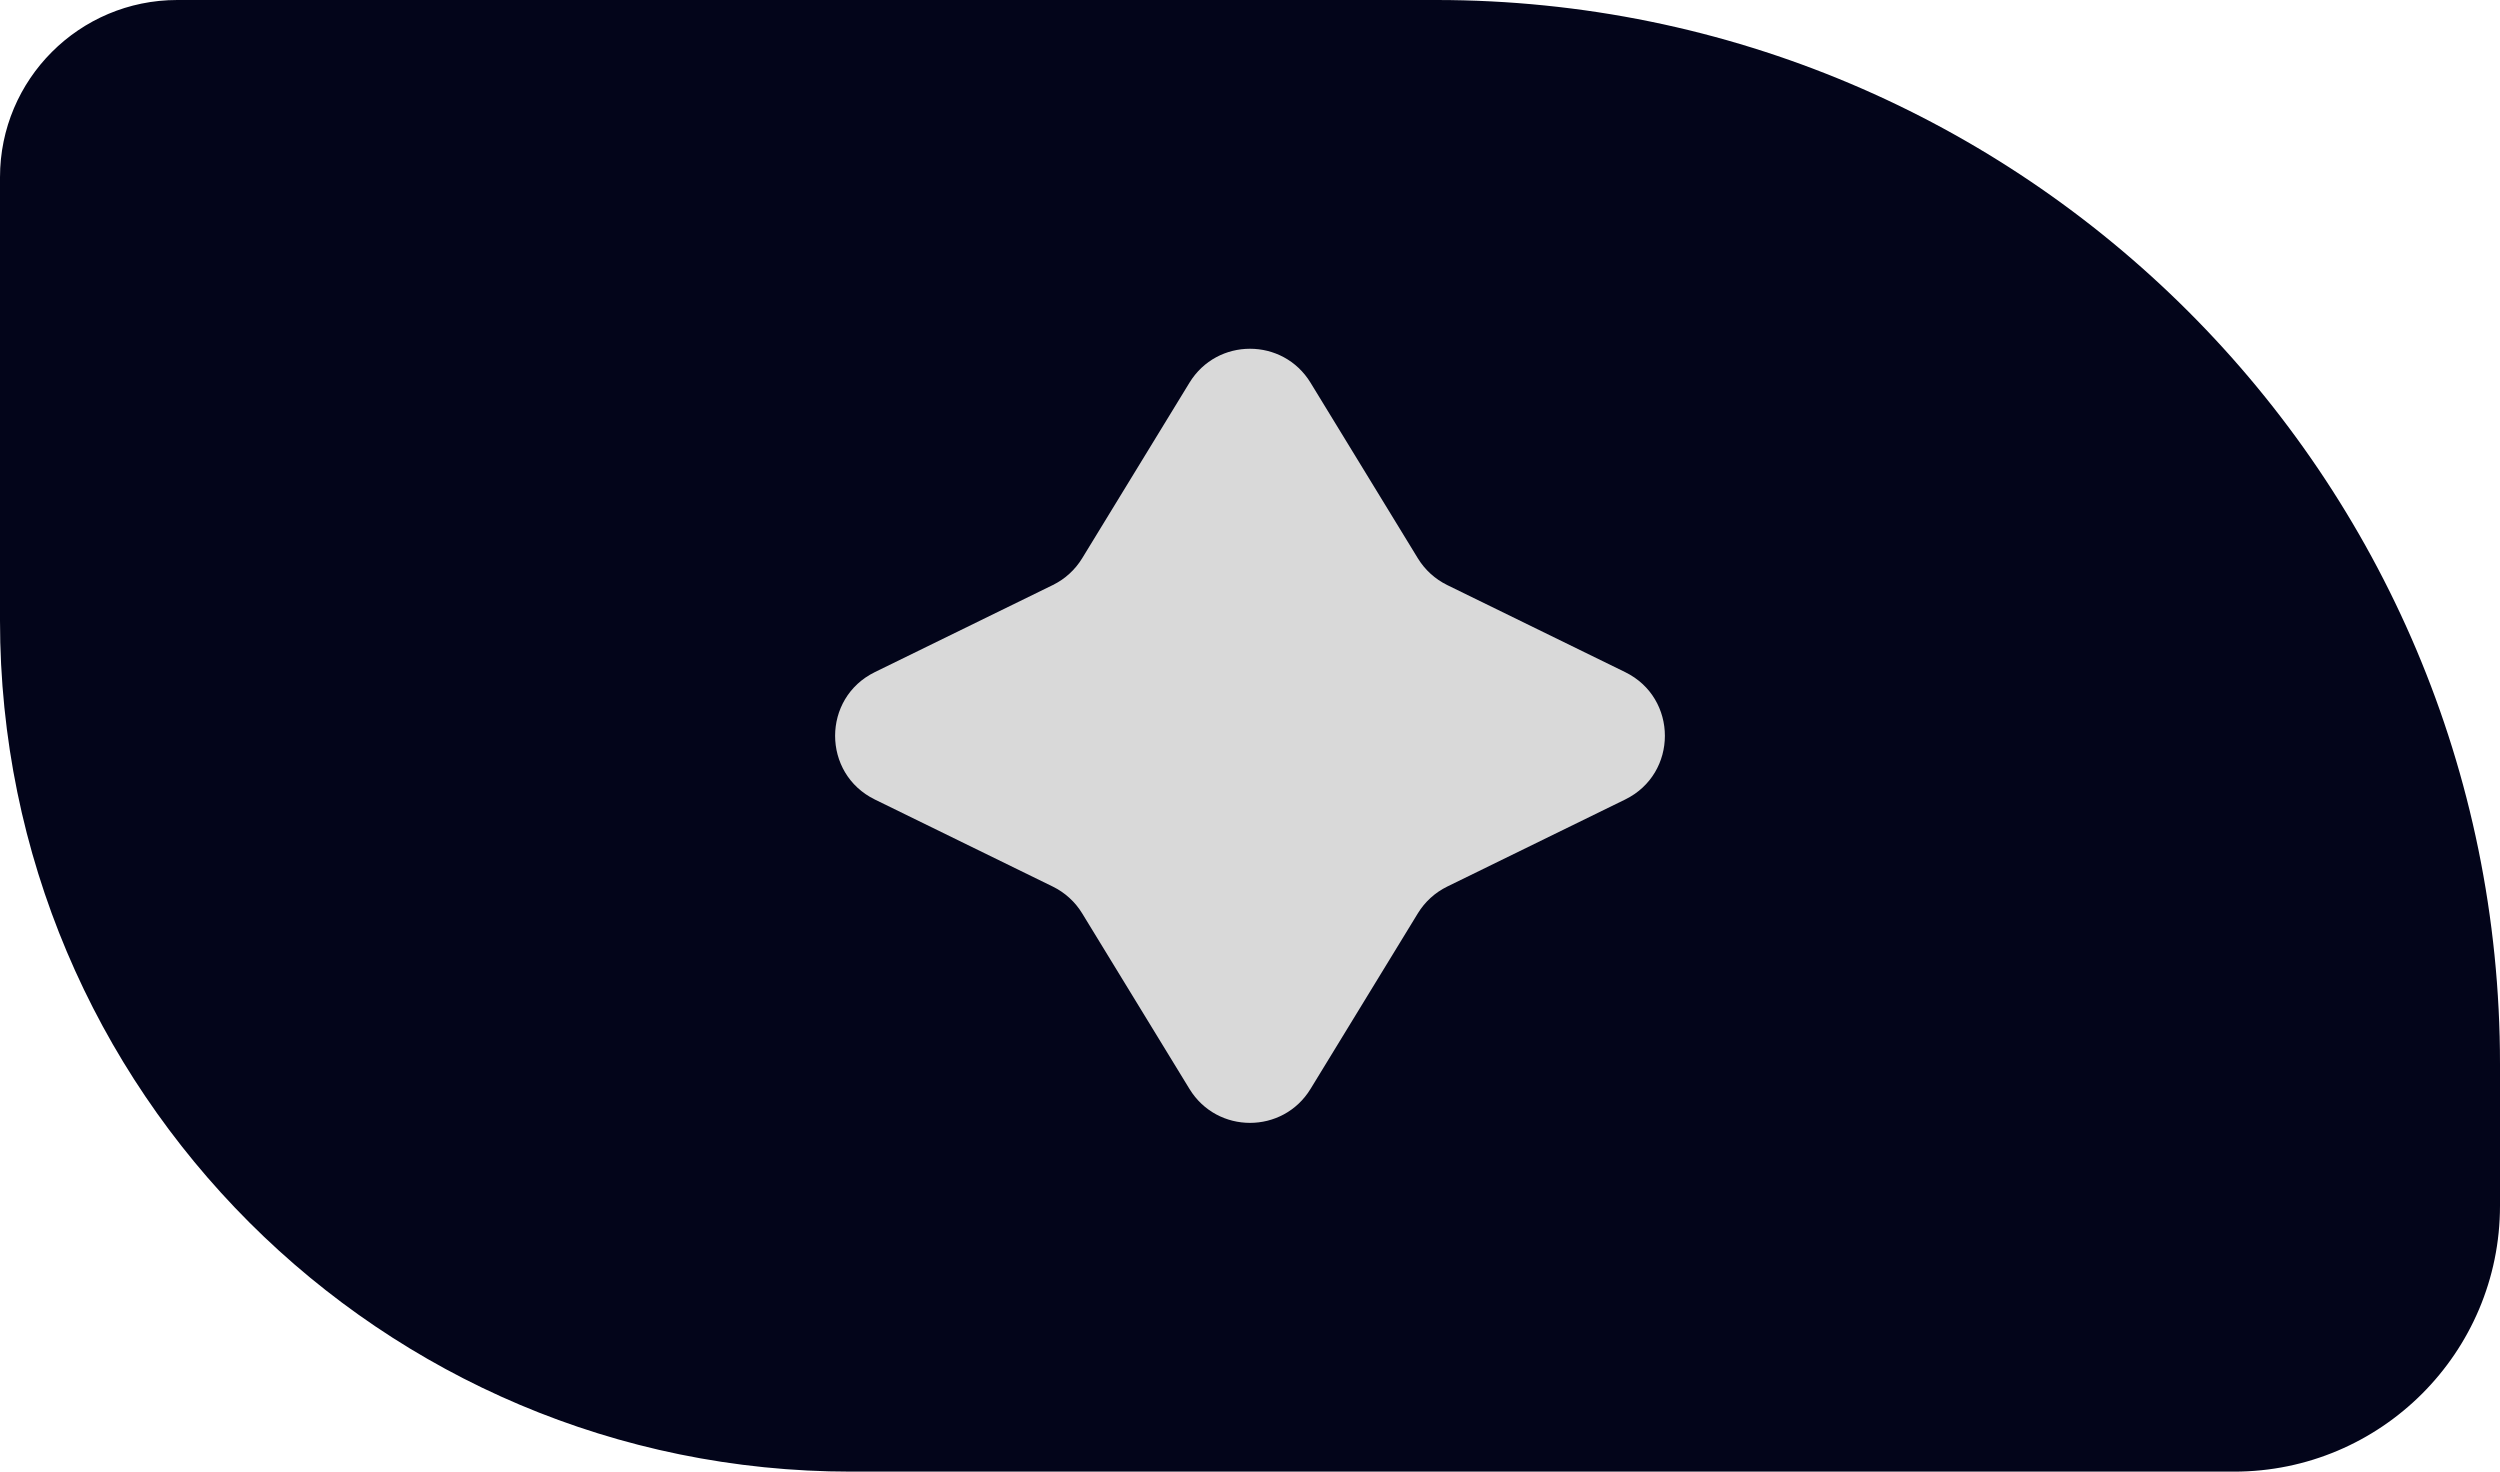 <svg width="141" height="83" viewBox="0 0 141 83" fill="none" xmlns="http://www.w3.org/2000/svg">
<path d="M0 35C0 61.51 21.49 83 48 83H126C134.284 83 141 76.284 141 68V60C141 26.863 114.137 0 81 0H10C4.477 0 0 4.477 0 10V35Z" fill="#03051A"/>
<path d="M67.087 21.583C68.647 19.032 72.353 19.032 73.913 21.583L79.968 31.49C80.365 32.139 80.939 32.662 81.623 32.997L91.658 37.907C94.647 39.37 94.647 43.63 91.658 45.093L81.623 50.003C80.939 50.338 80.365 50.861 79.968 51.51L73.913 61.417C72.353 63.968 68.647 63.968 67.087 61.417L61.032 51.51C60.635 50.861 60.061 50.338 59.377 50.003L49.342 45.093C46.353 43.63 46.353 39.37 49.342 37.907L59.377 32.997C60.061 32.662 60.635 32.139 61.032 31.49L67.087 21.583Z" fill="#D9D9D9"/>
</svg>
